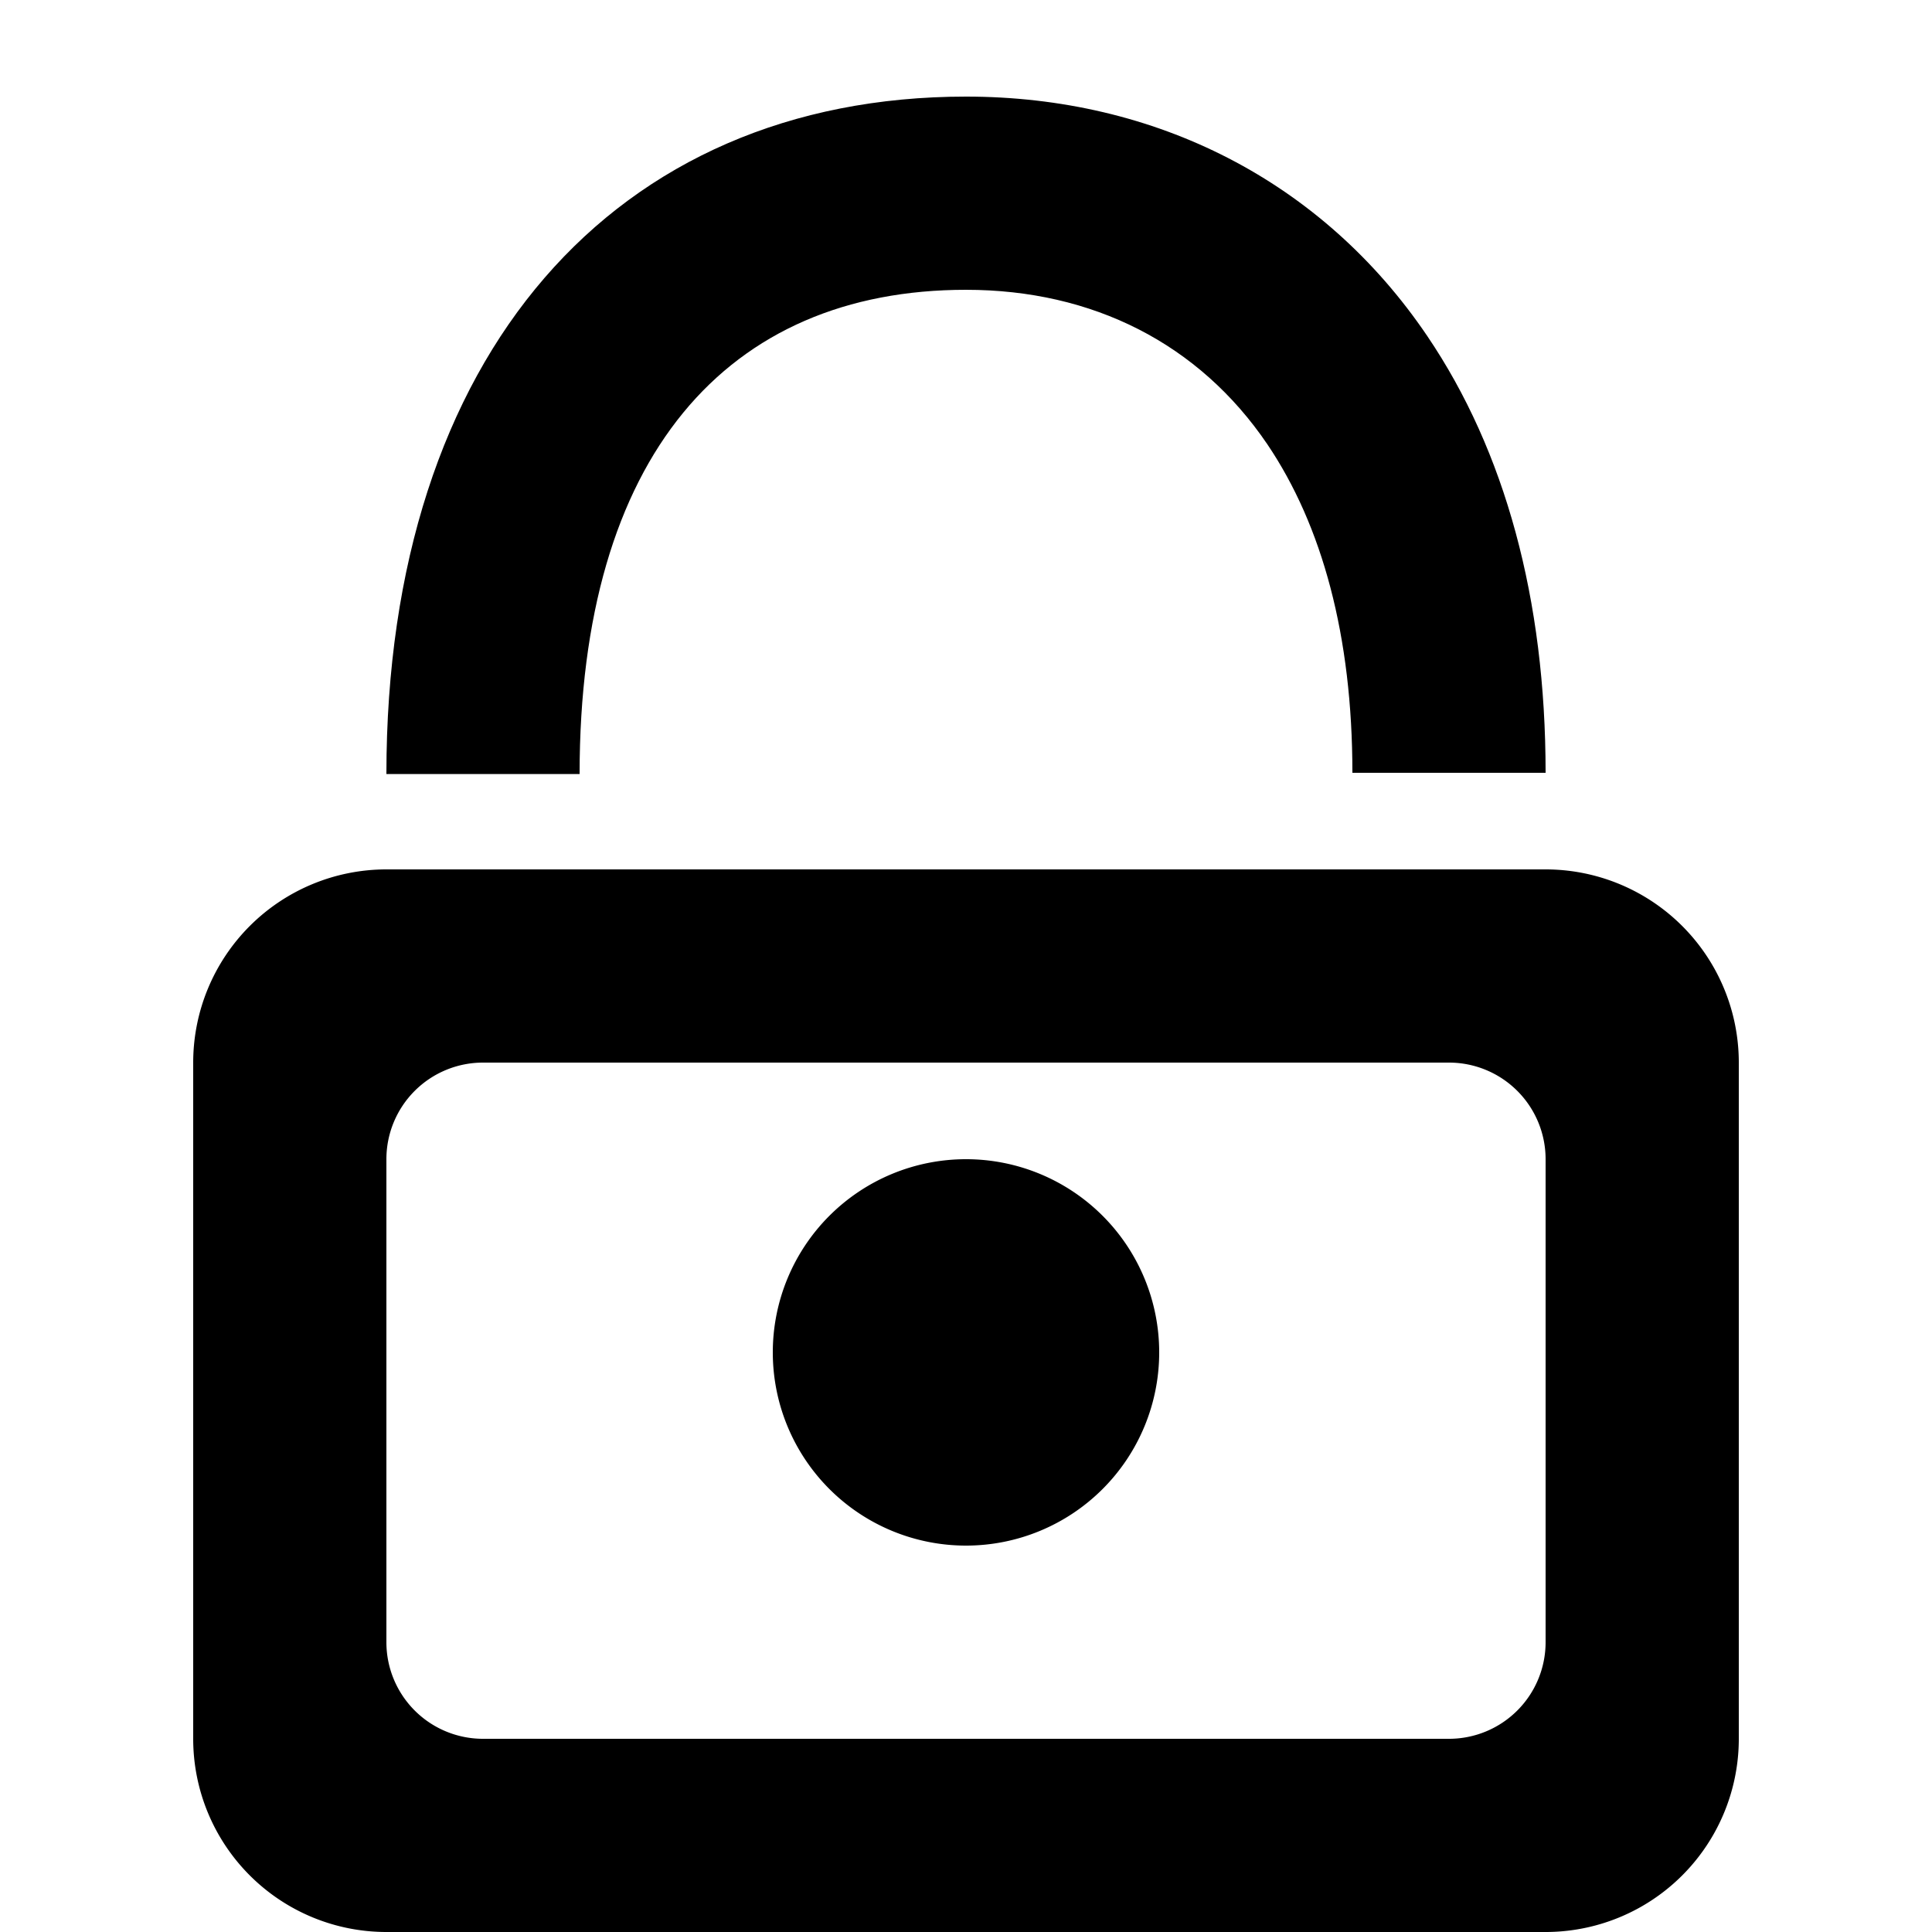 <?xml version="1.0" standalone="no"?><!DOCTYPE svg PUBLIC "-//W3C//DTD SVG 1.1//EN" "http://www.w3.org/Graphics/SVG/1.1/DTD/svg11.dtd">
<svg xmlns="http://www.w3.org/2000/svg" class="svg-icon icon" viewBox="0 0 20 20" aria-hidden="true"><path d="M2 11a2 2 0 0 1 2-2h12a2 2 0 0 1 2 2v7a2 2 0 0 1-2 2H4a2 2 0 0 1-2-2v-7zm2 1v5a1 1 0 0 0 1 1h10a1 1 0 0 0 1-1v-5a1 1 0 0 0-1-1H5a1 1 0 0 0-1 1z" fill-rule="nonzero"></path><path d="M10 16a2 2 0 1 0 0-4 2 2 0 0 0 0 4z"></path><path d="M6 8.013H4C4 3.668 6.364 1 10 1c1.962 0 3.689.873 4.776 2.48C15.58 4.668 16 6.202 16 8h-2c0-1.417-.313-2.56-.88-3.4C12.413 3.557 11.312 3 10 3 7.526 3 6 4.723 6 8.013z"></path></svg>